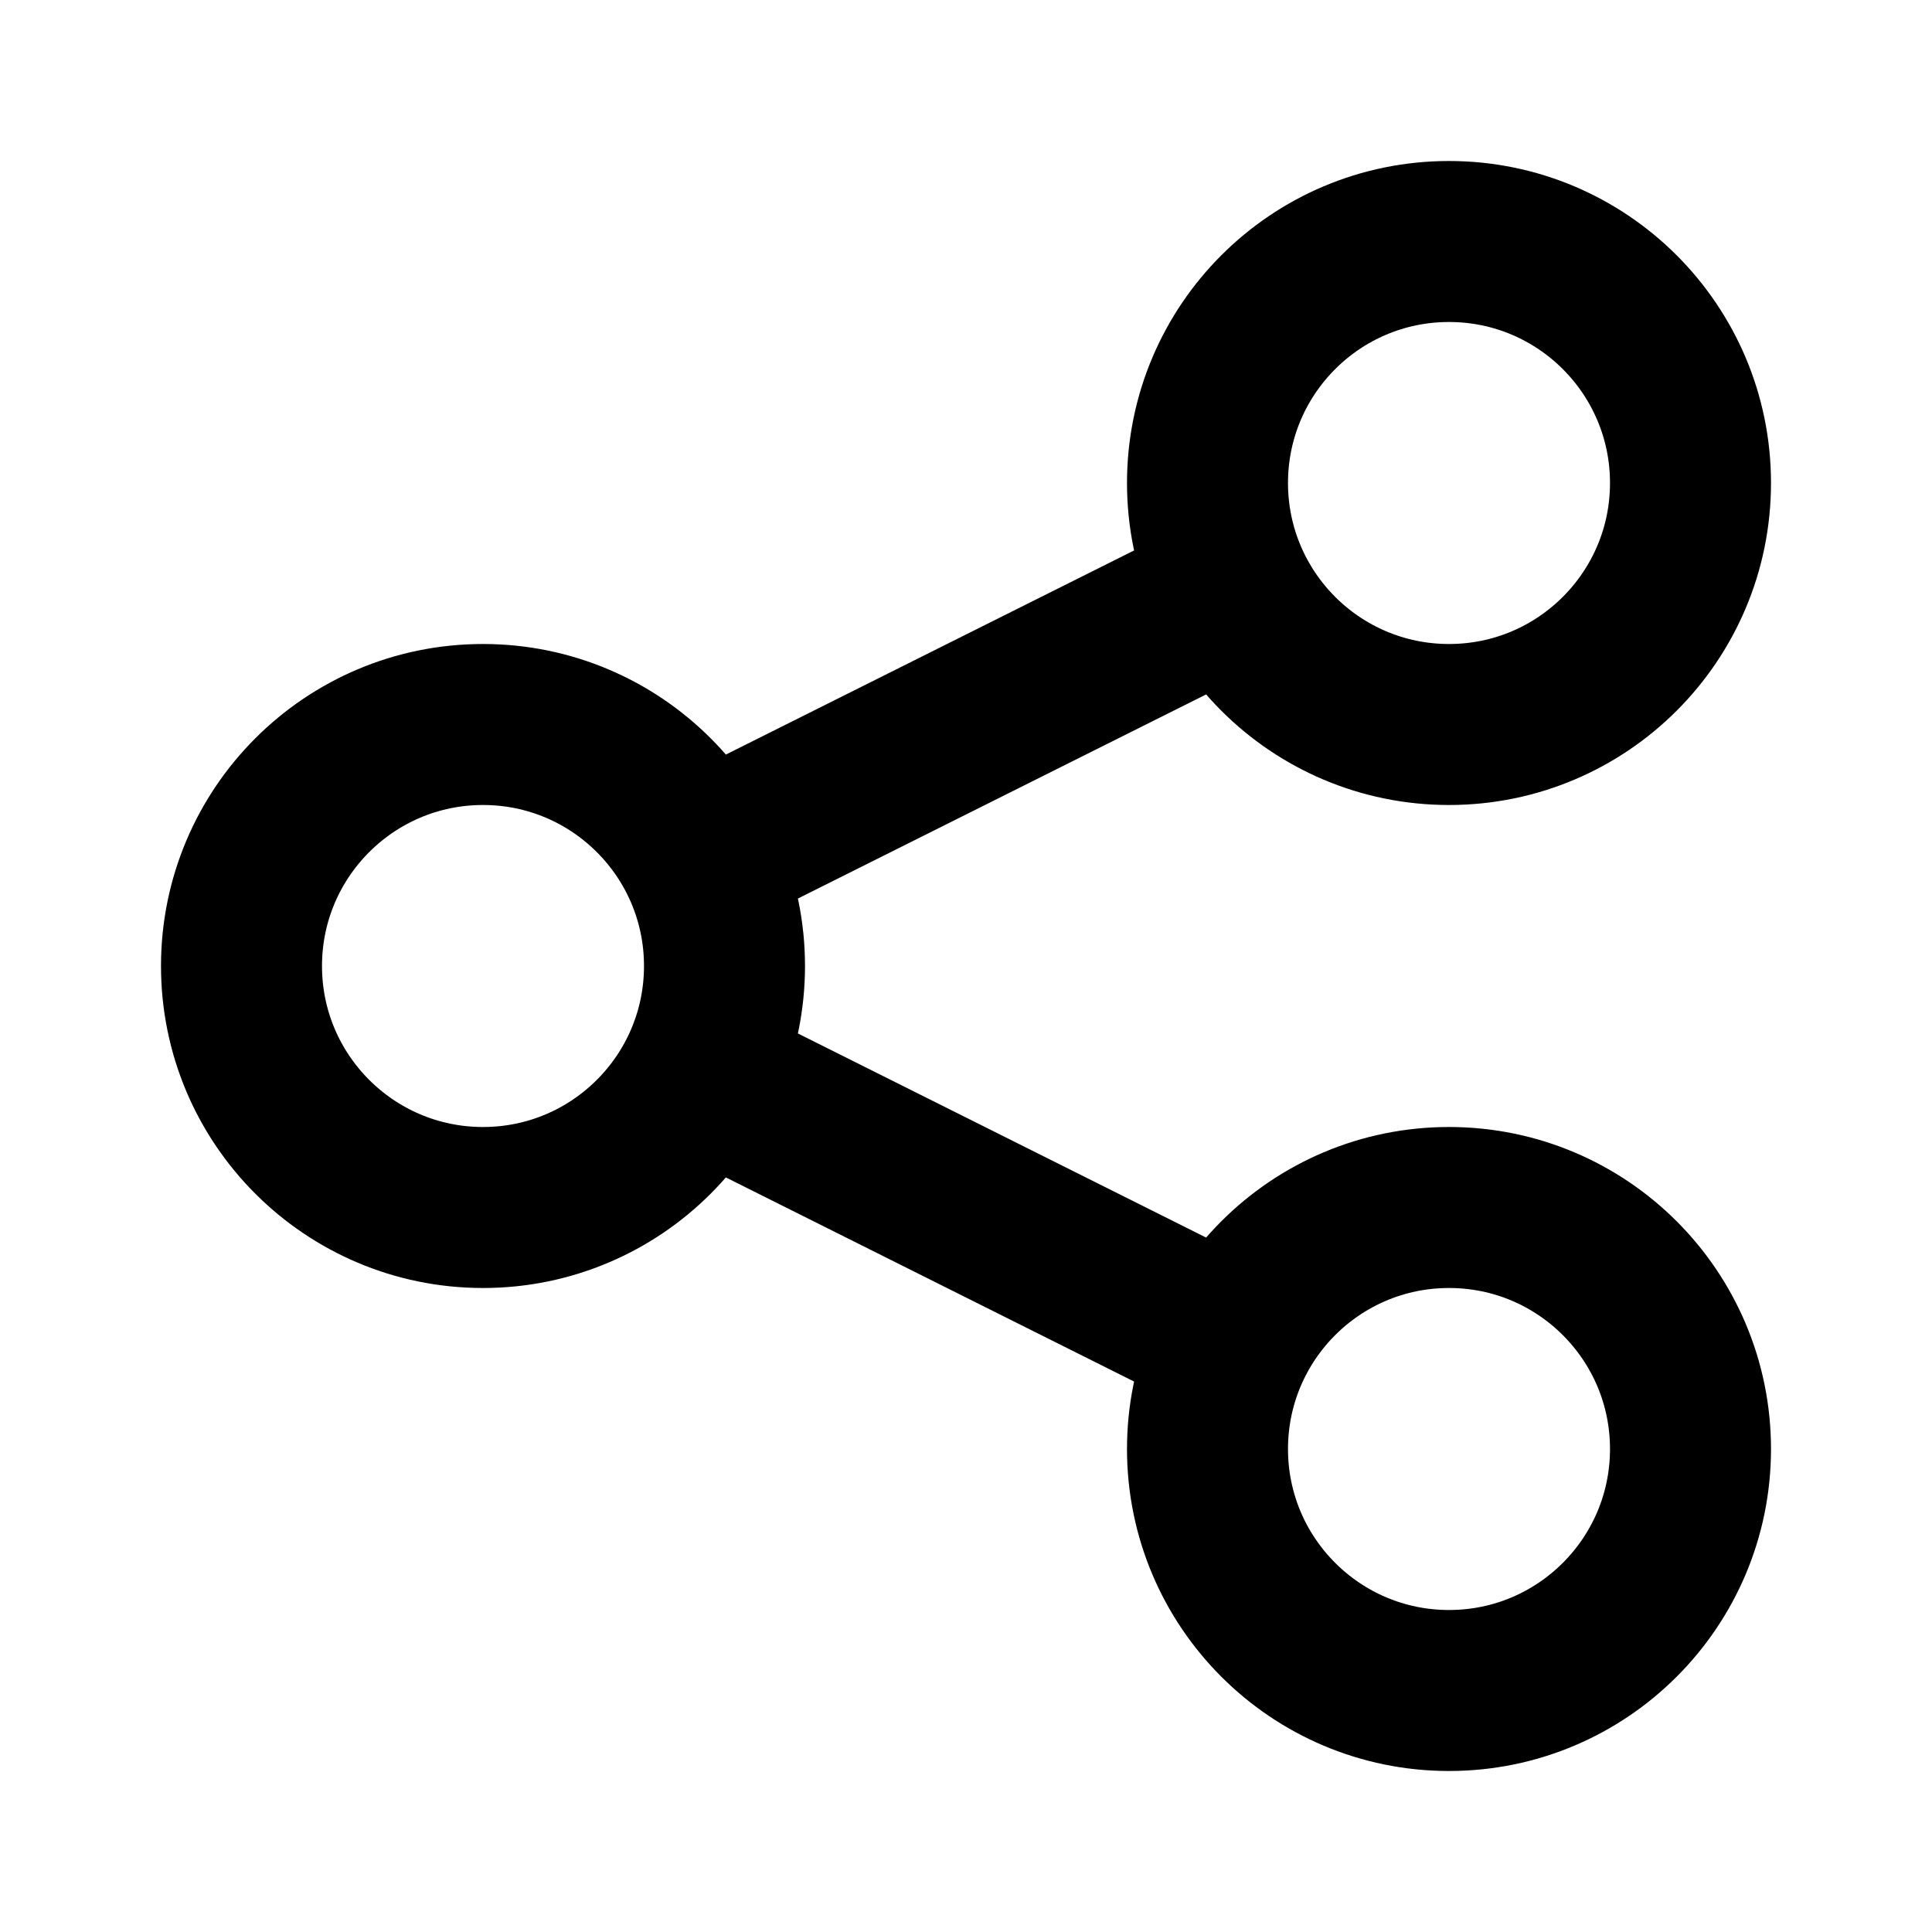 <svg xmlns="http://www.w3.org/2000/svg" viewBox="0 0 24 24" fill="none"><g id="Communication / Share_Android"><path id="Vector" d="M9 13.5L15 16.5M15 7.5L9 10.5M18 21C16.343 21 15 19.657 15 18C15 16.343 16.343 15 18 15C19.657 15 21 16.343 21 18C21 19.657 19.657 21 18 21ZM6 15C4.343 15 3 13.657 3 12C3 10.343 4.343 9 6 9C7.657 9 9 10.343 9 12C9 13.657 7.657 15 6 15ZM18 9C16.343 9 15 7.657 15 6C15 4.343 16.343 3 18 3C19.657 3 21 4.343 21 6C21 7.657 19.657 9 18 9Z" stroke="currentColor" stroke-width="2" stroke-linecap="round" stroke-linejoin="round"/></g></svg>